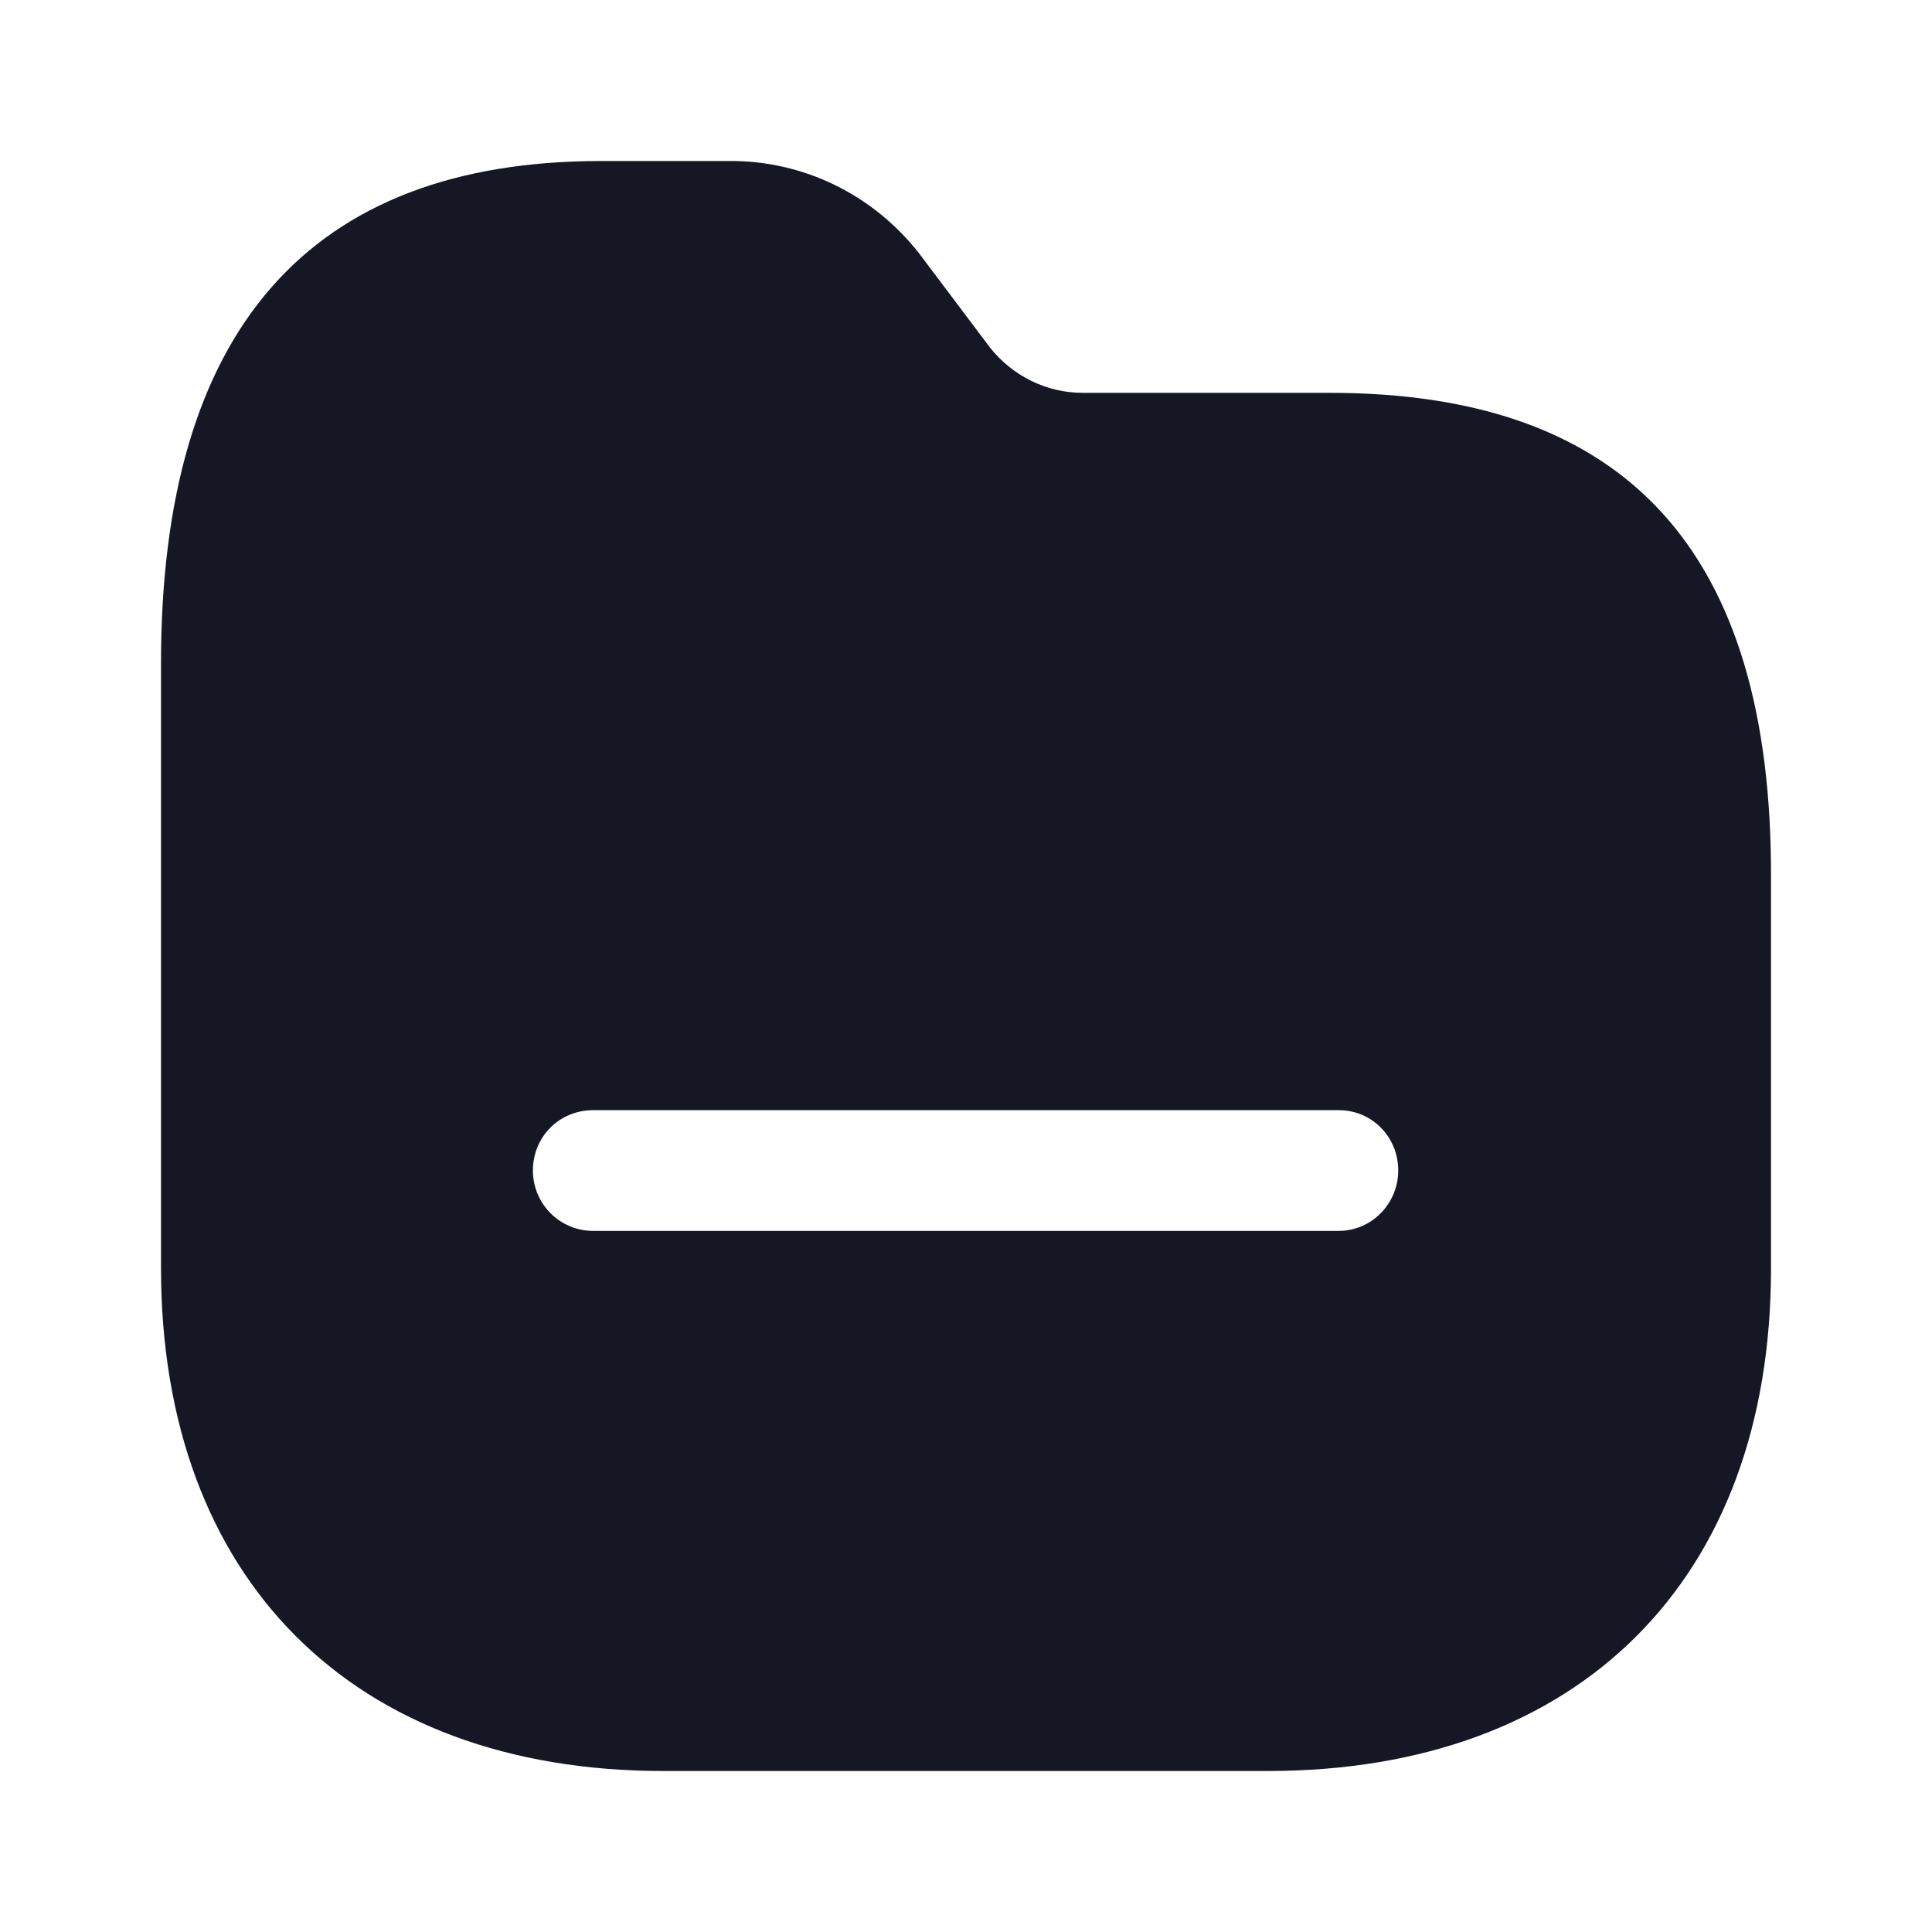 <svg width="18" height="18" viewBox="0 0 18 18" fill="none" xmlns="http://www.w3.org/2000/svg">
<path fill-rule="evenodd" clip-rule="evenodd" d="M10.087 3.66H12.39C15.157 3.66 16.507 5.138 16.5 8.168V11.82C16.5 14.715 14.715 16.5 11.812 16.5H6.18C3.292 16.5 1.5 14.715 1.5 11.813V6.18C1.5 3.075 2.88 1.5 5.602 1.5H6.787C7.486 1.493 8.137 1.815 8.565 2.363L9.225 3.24C9.435 3.503 9.75 3.66 10.087 3.66ZM5.527 11.468H12.472C12.78 11.468 13.027 11.213 13.027 10.905C13.027 10.59 12.78 10.343 12.472 10.343H5.527C5.212 10.343 4.965 10.59 4.965 10.905C4.965 11.213 5.212 11.468 5.527 11.468Z" fill="#151824"/>
</svg>
